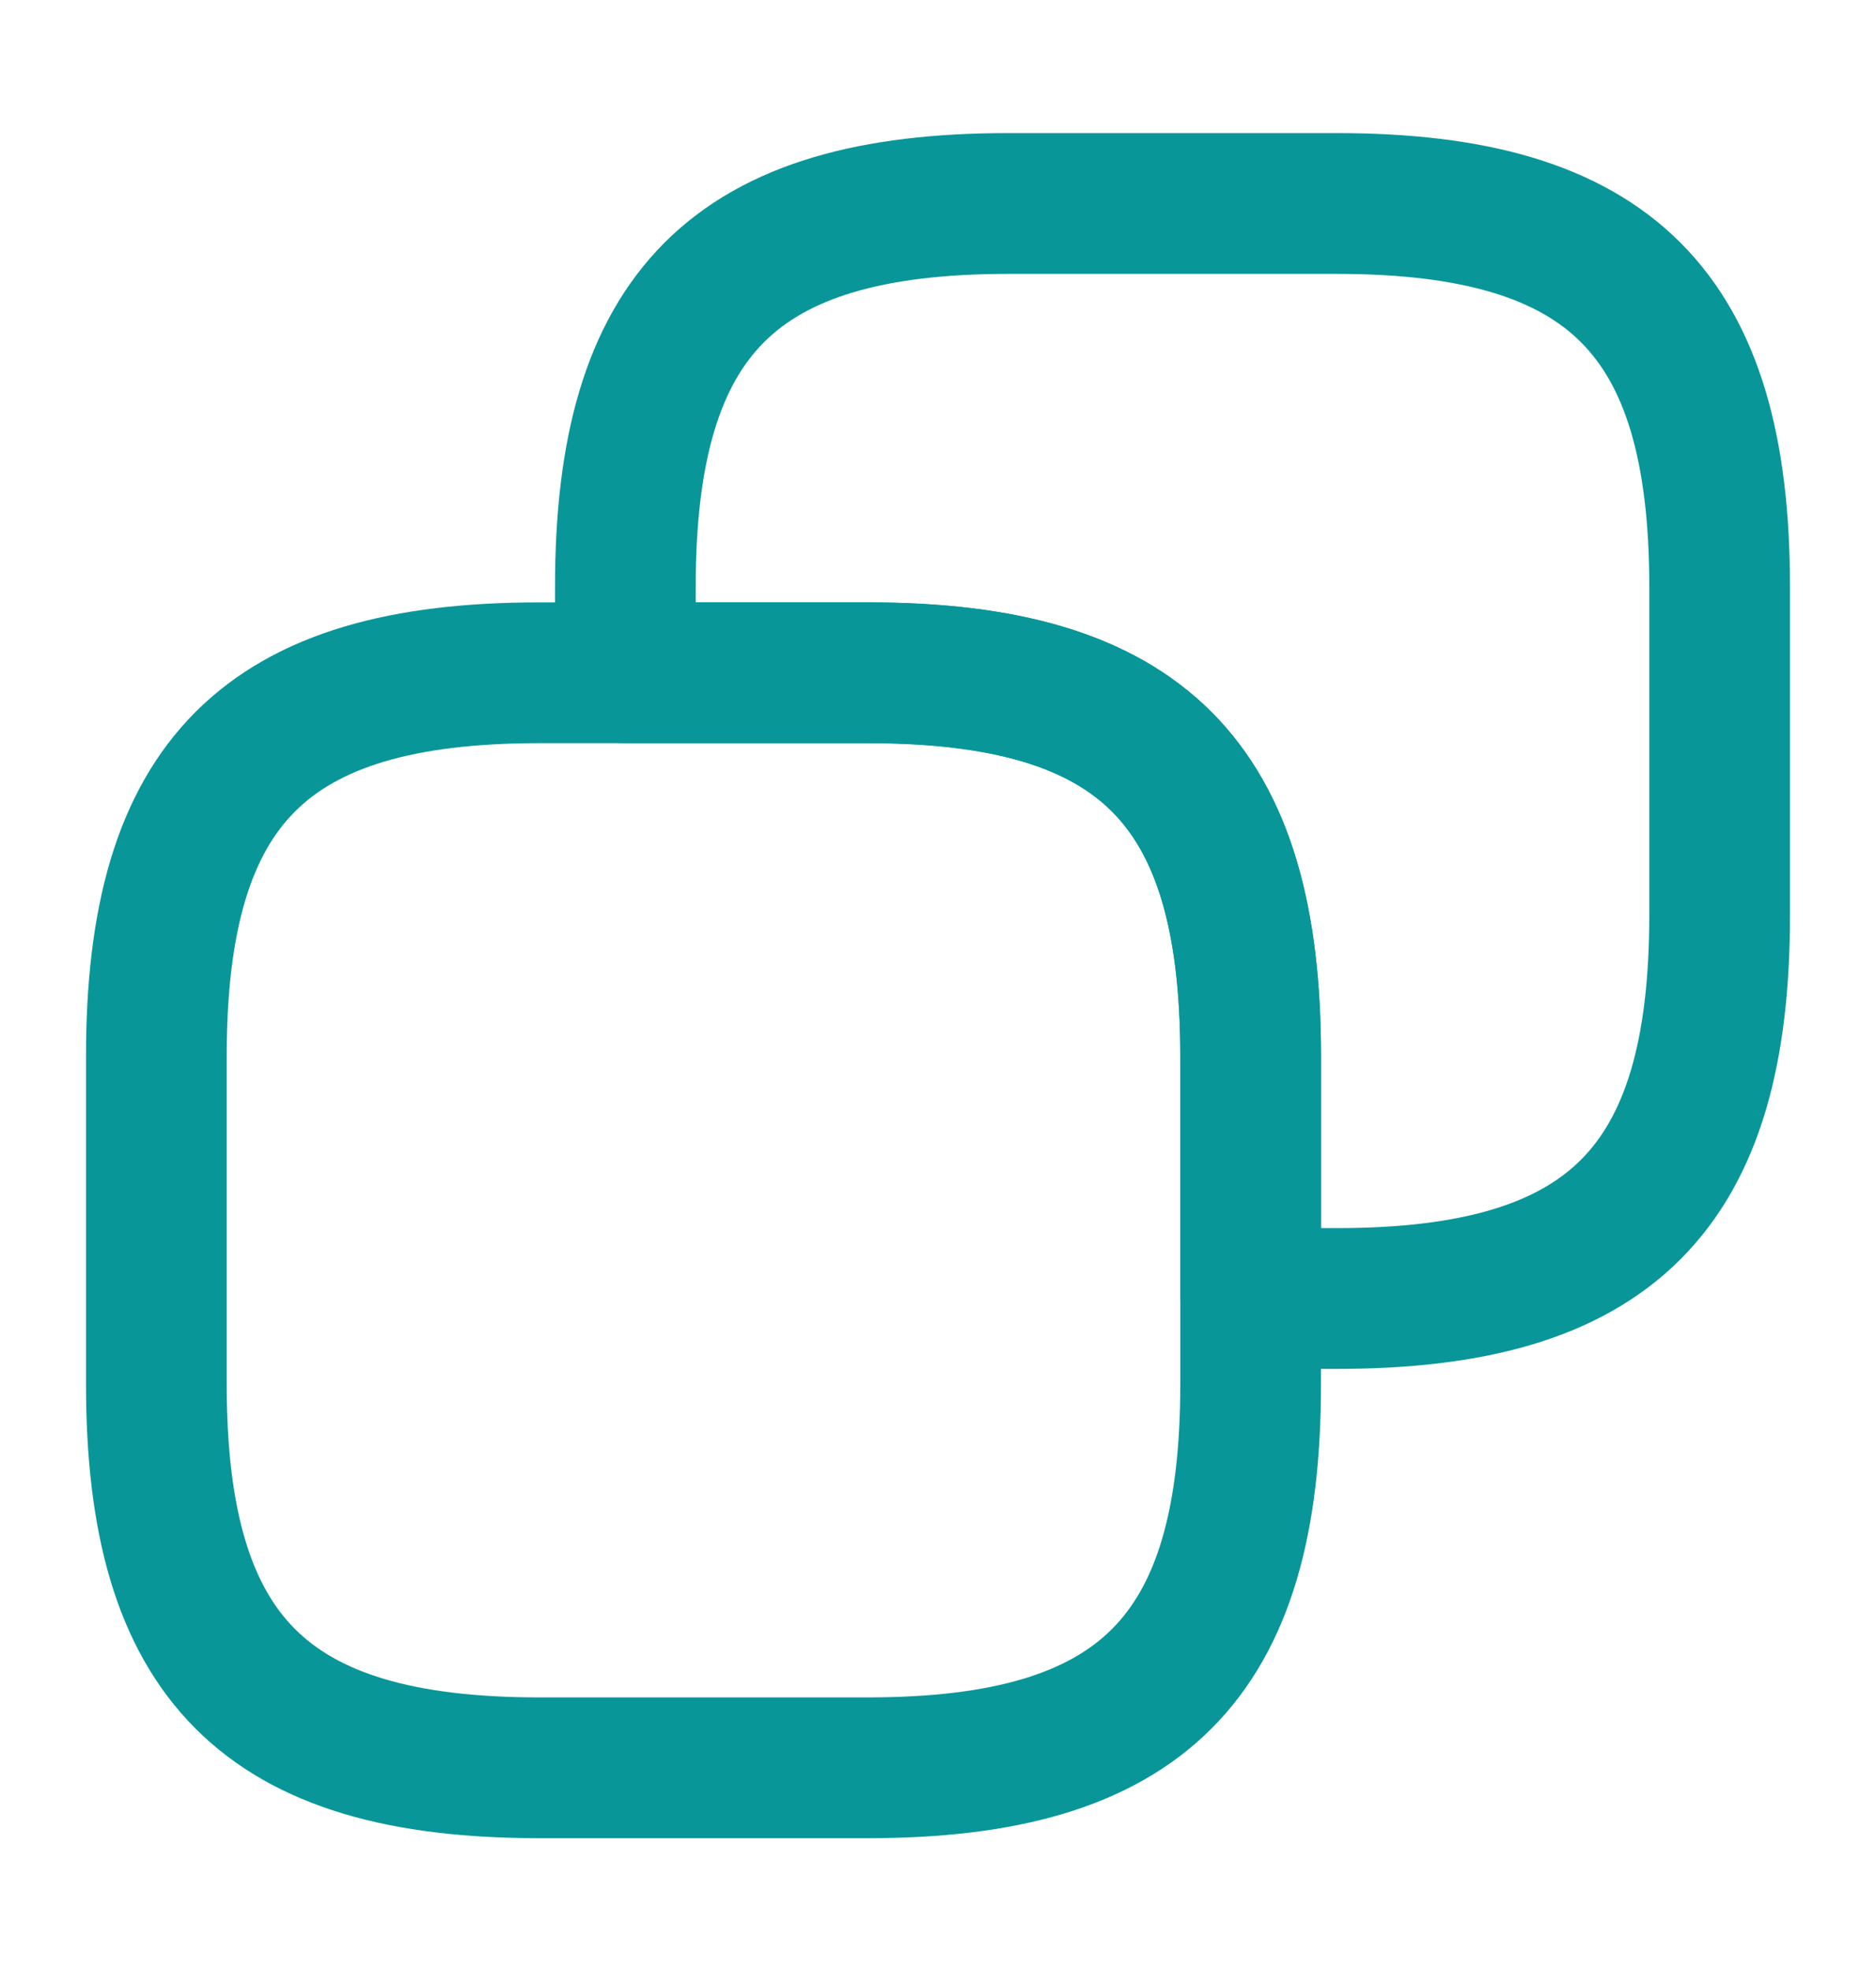 <svg width="20" height="21" viewBox="0 0 20 21" fill="none" xmlns="http://www.w3.org/2000/svg">
<path d="M13.333 11.251V14.751C13.333 17.668 12.166 18.835 9.25 18.835H5.75C2.833 18.835 1.667 17.668 1.667 14.751V11.251C1.667 8.335 2.833 7.168 5.75 7.168H9.25C12.166 7.168 13.333 8.335 13.333 11.251Z" stroke="#099699" stroke-width="1.5" stroke-linecap="round" stroke-linejoin="round"/>
<path d="M18.333 6.251V9.751C18.333 12.668 17.166 13.835 14.25 13.835H13.333V11.251C13.333 8.335 12.166 7.168 9.25 7.168H6.667V6.251C6.667 3.335 7.833 2.168 10.75 2.168H14.25C17.166 2.168 18.333 3.335 18.333 6.251Z" stroke="#099699" stroke-width="1.5" stroke-linecap="round" stroke-linejoin="round"/>
</svg>
